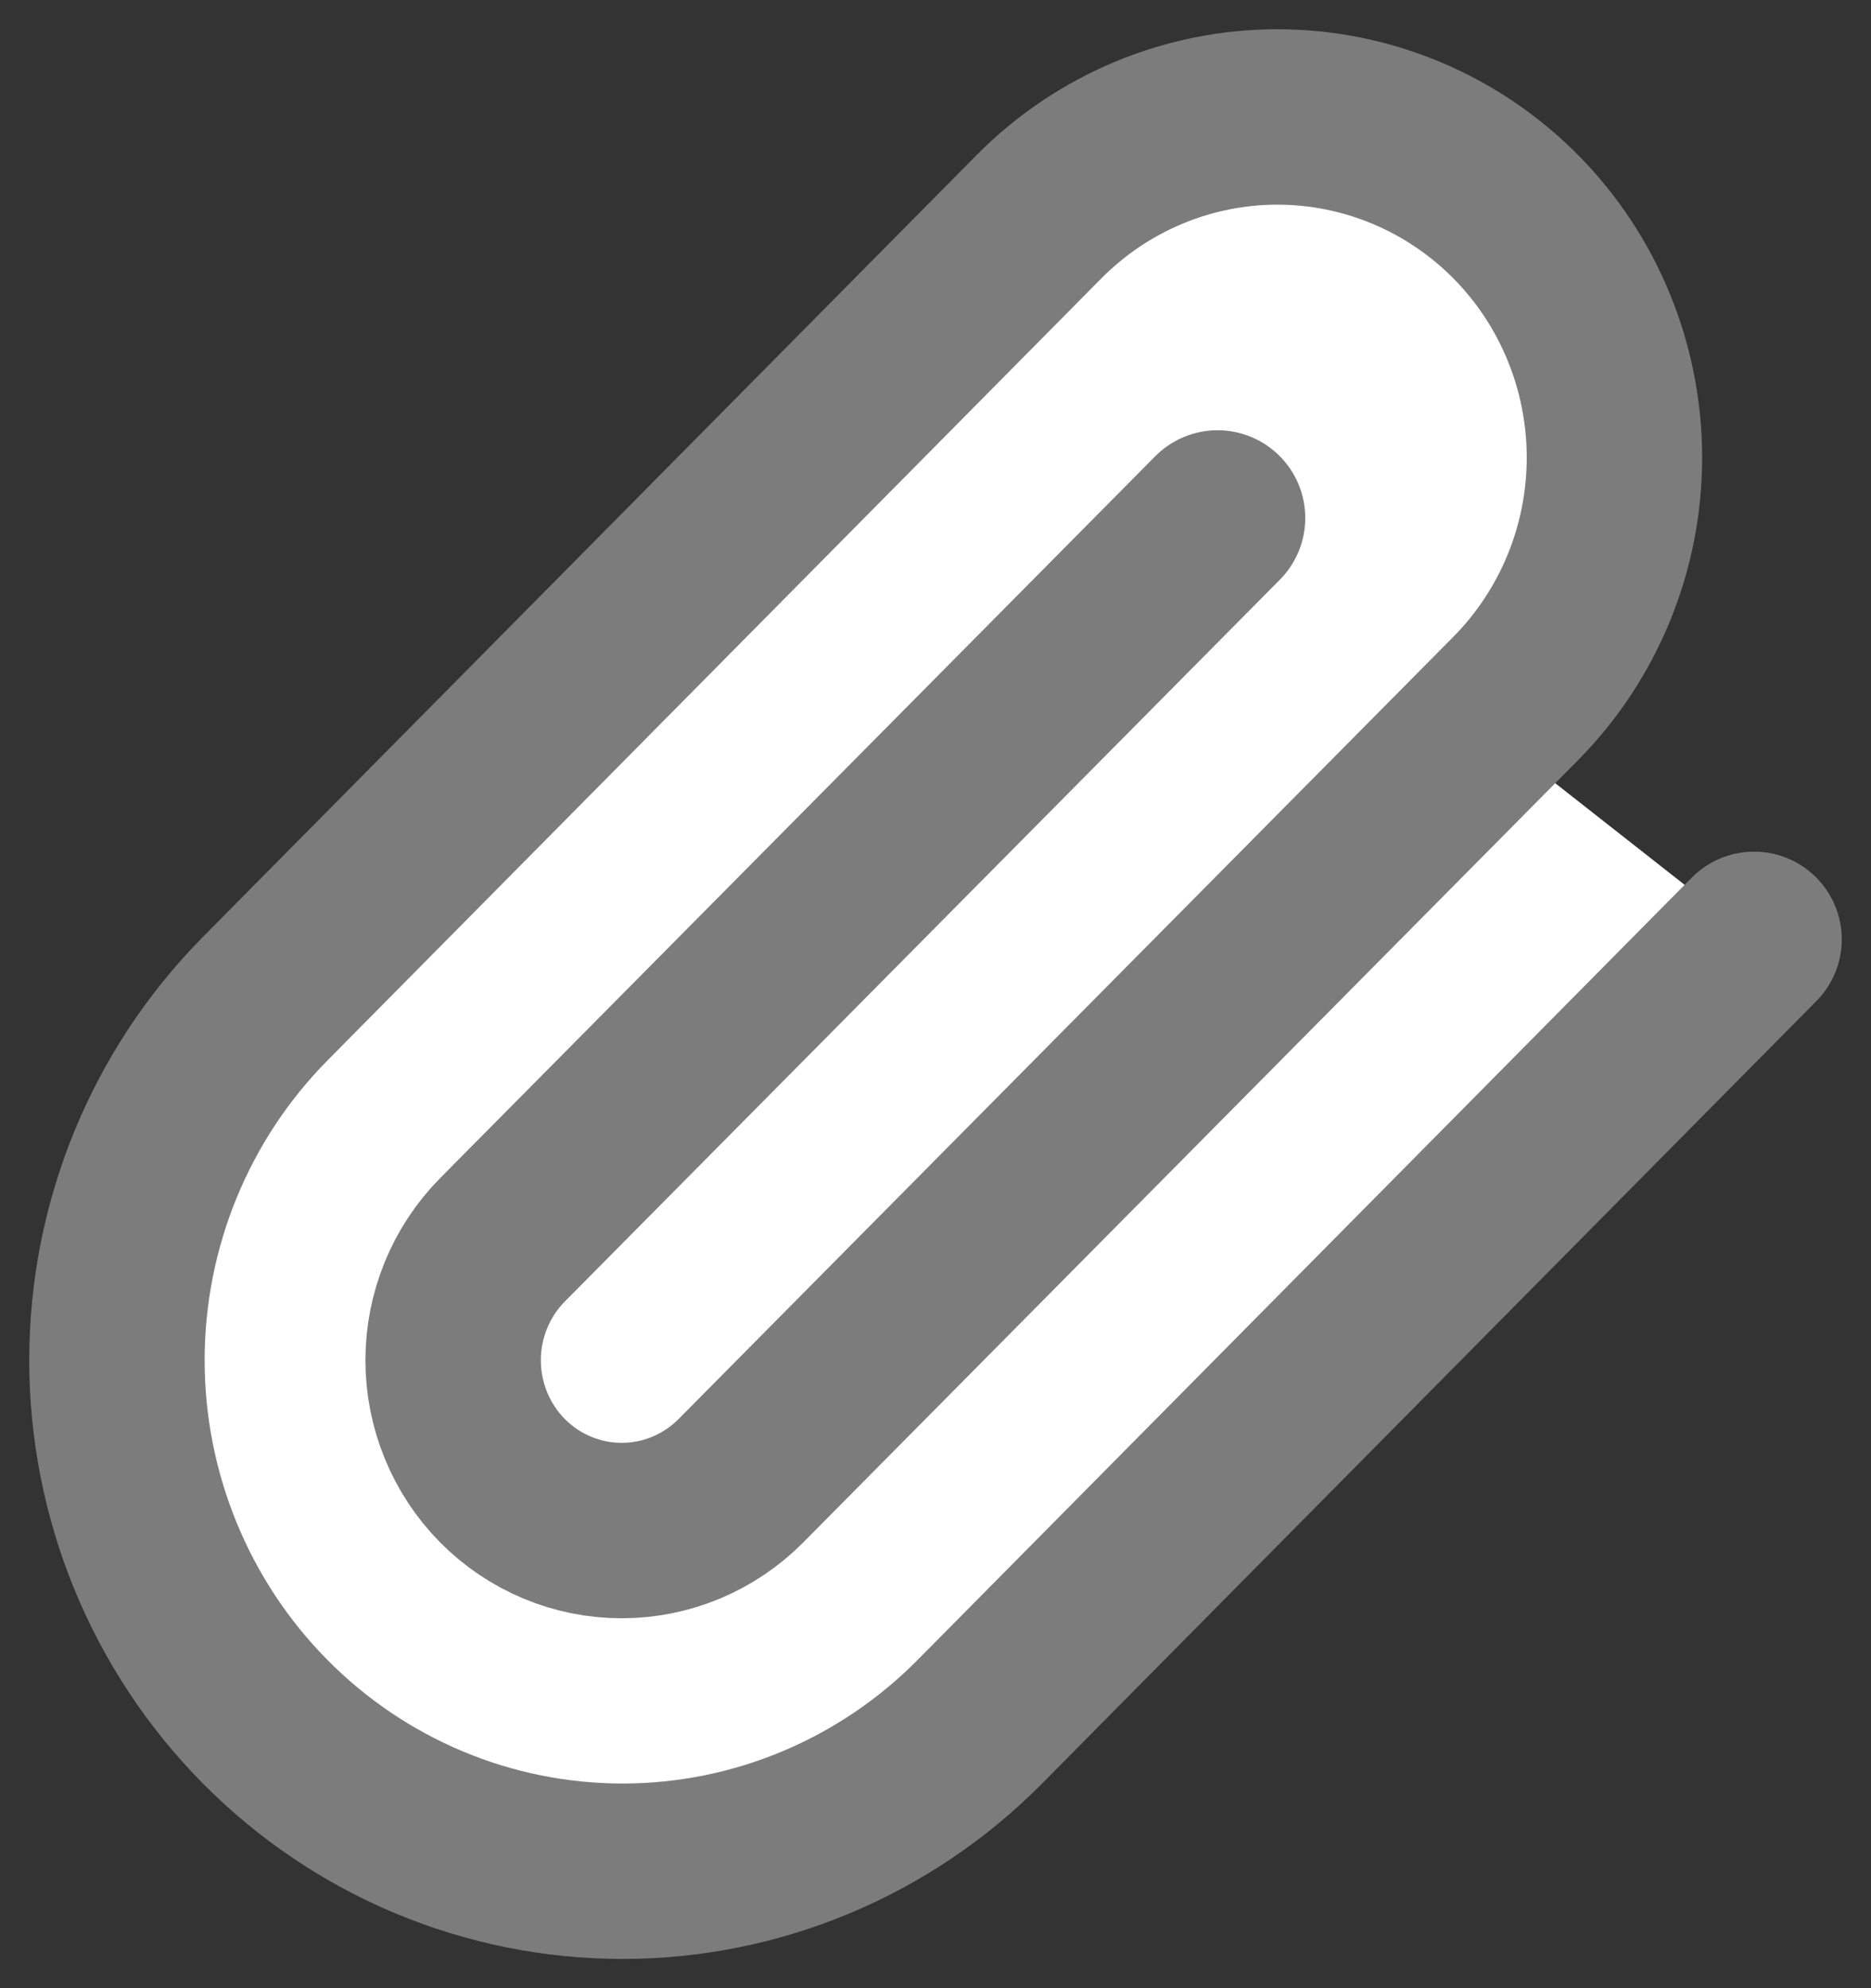 <svg width="16" height="17" viewBox="0 0 16 17" fill="none" xmlns="http://www.w3.org/2000/svg">
<rect x="0" y="0" width="16" height="17" fill="#333333" stroke="none"/>
<path d="M15 8.032L8.381 14.72C7.57 15.54 6.47 16 5.324 16C4.177 16 3.077 15.54 2.266 14.72C1.456 13.901 1 12.79 1 11.631C1 10.472 1.456 9.361 2.266 8.541L8.885 1.853C9.426 1.307 10.159 1 10.924 1C11.688 1 12.421 1.307 12.962 1.853C13.502 2.399 13.806 3.14 13.806 3.913C13.806 4.685 13.502 5.426 12.962 5.972L6.336 12.661C6.065 12.934 5.699 13.087 5.317 13.087C4.934 13.087 4.568 12.934 4.297 12.661C4.027 12.388 3.875 12.017 3.875 11.631C3.875 11.245 4.027 10.874 4.297 10.601L10.412 4.429" fill="white"/>
<path d="M15 8.032L8.381 14.72C7.57 15.54 6.47 16 5.324 16C4.177 16 3.077 15.54 2.266 14.72C1.456 13.901 1 12.79 1 11.631C1 10.472 1.456 9.361 2.266 8.541L8.885 1.853C9.426 1.307 10.159 1 10.924 1C11.688 1 12.421 1.307 12.962 1.853C13.502 2.399 13.806 3.14 13.806 3.913C13.806 4.685 13.502 5.426 12.962 5.972L6.336 12.661C6.065 12.934 5.699 13.087 5.317 13.087C4.934 13.087 4.568 12.934 4.297 12.661C4.027 12.388 3.875 12.017 3.875 11.631C3.875 11.245 4.027 10.874 4.297 10.601L10.412 4.429" stroke="#7C7C7C" stroke-width="1.5" stroke-linecap="round" stroke-linejoin="round"/>
</svg>
